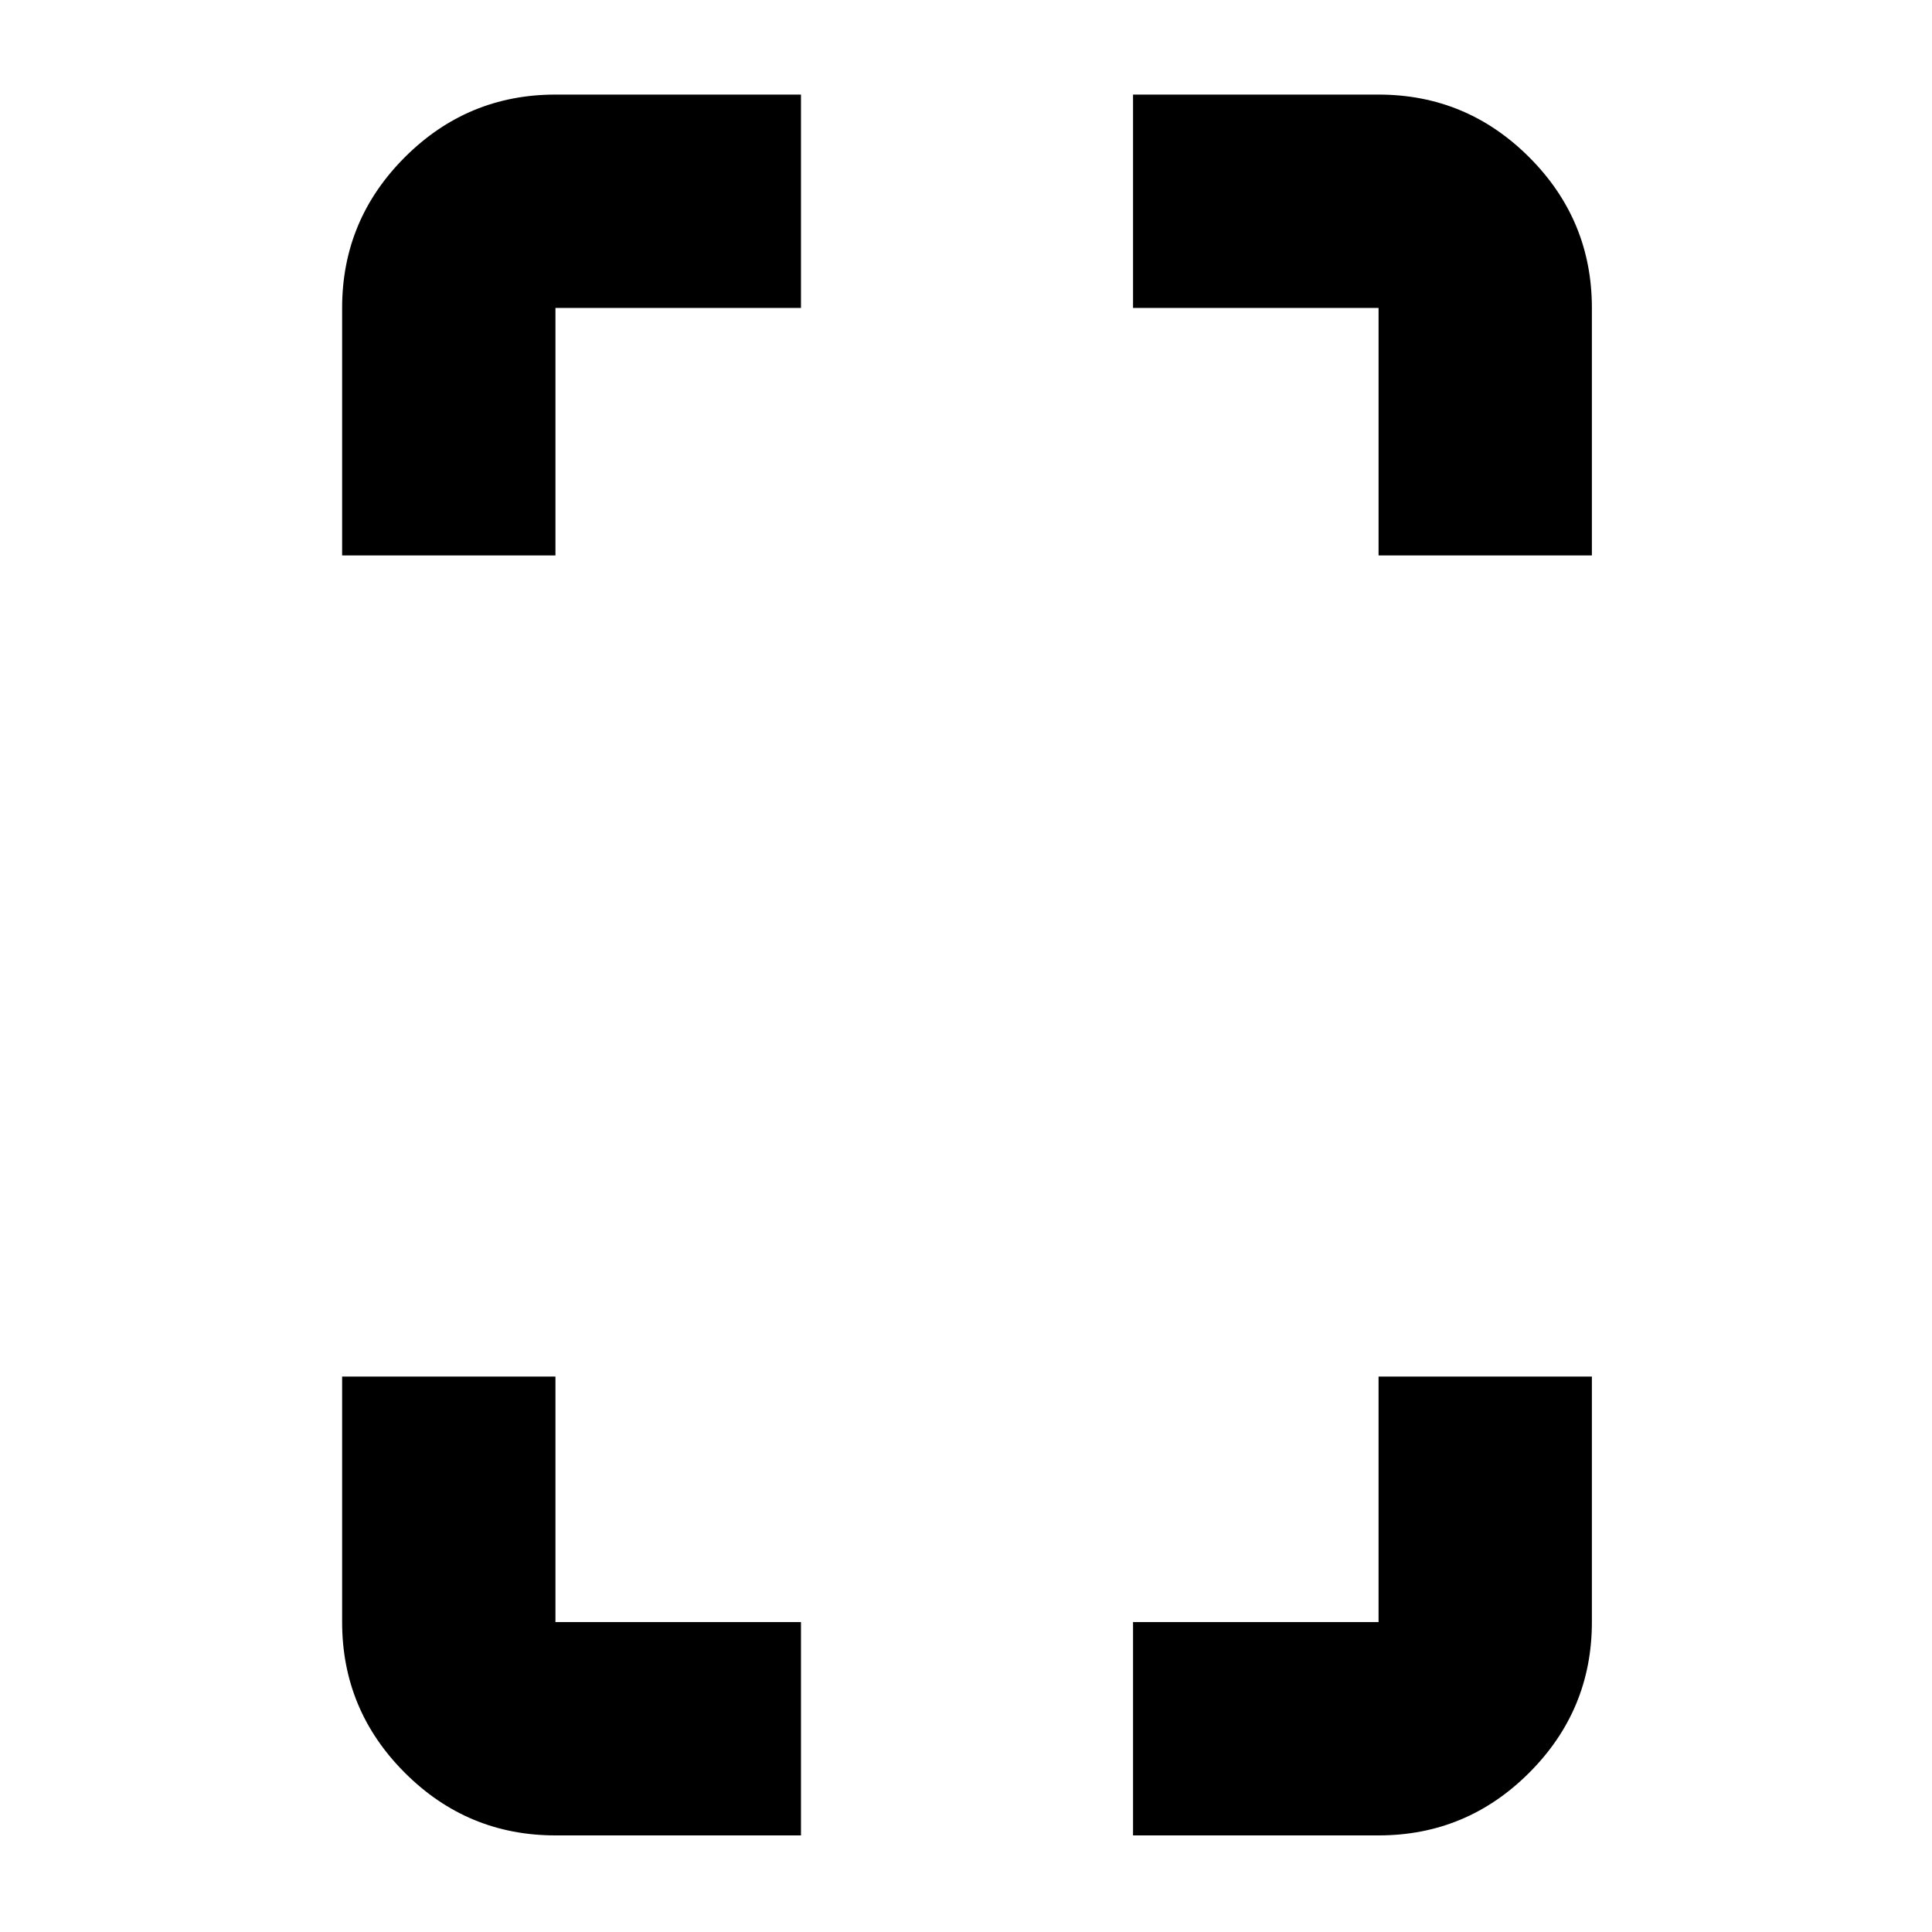 <svg xmlns="http://www.w3.org/2000/svg" height="24" viewBox="0 -960 960 960" width="24"><path d="M170-684v-123q0-43.72 31.14-74.86Q232.27-913 276-913h122v106H276v123H170ZM276-48q-43.73 0-74.86-31.14Q170-110.28 170-154v-122h106v122h122v106H276Zm409-636v-123H563v-106h122q43.72 0 74.86 31.14T791-807v123H685ZM563-48v-106h122v-122h106v122q0 43.72-31.14 74.86T685-48H563Z"/></svg>